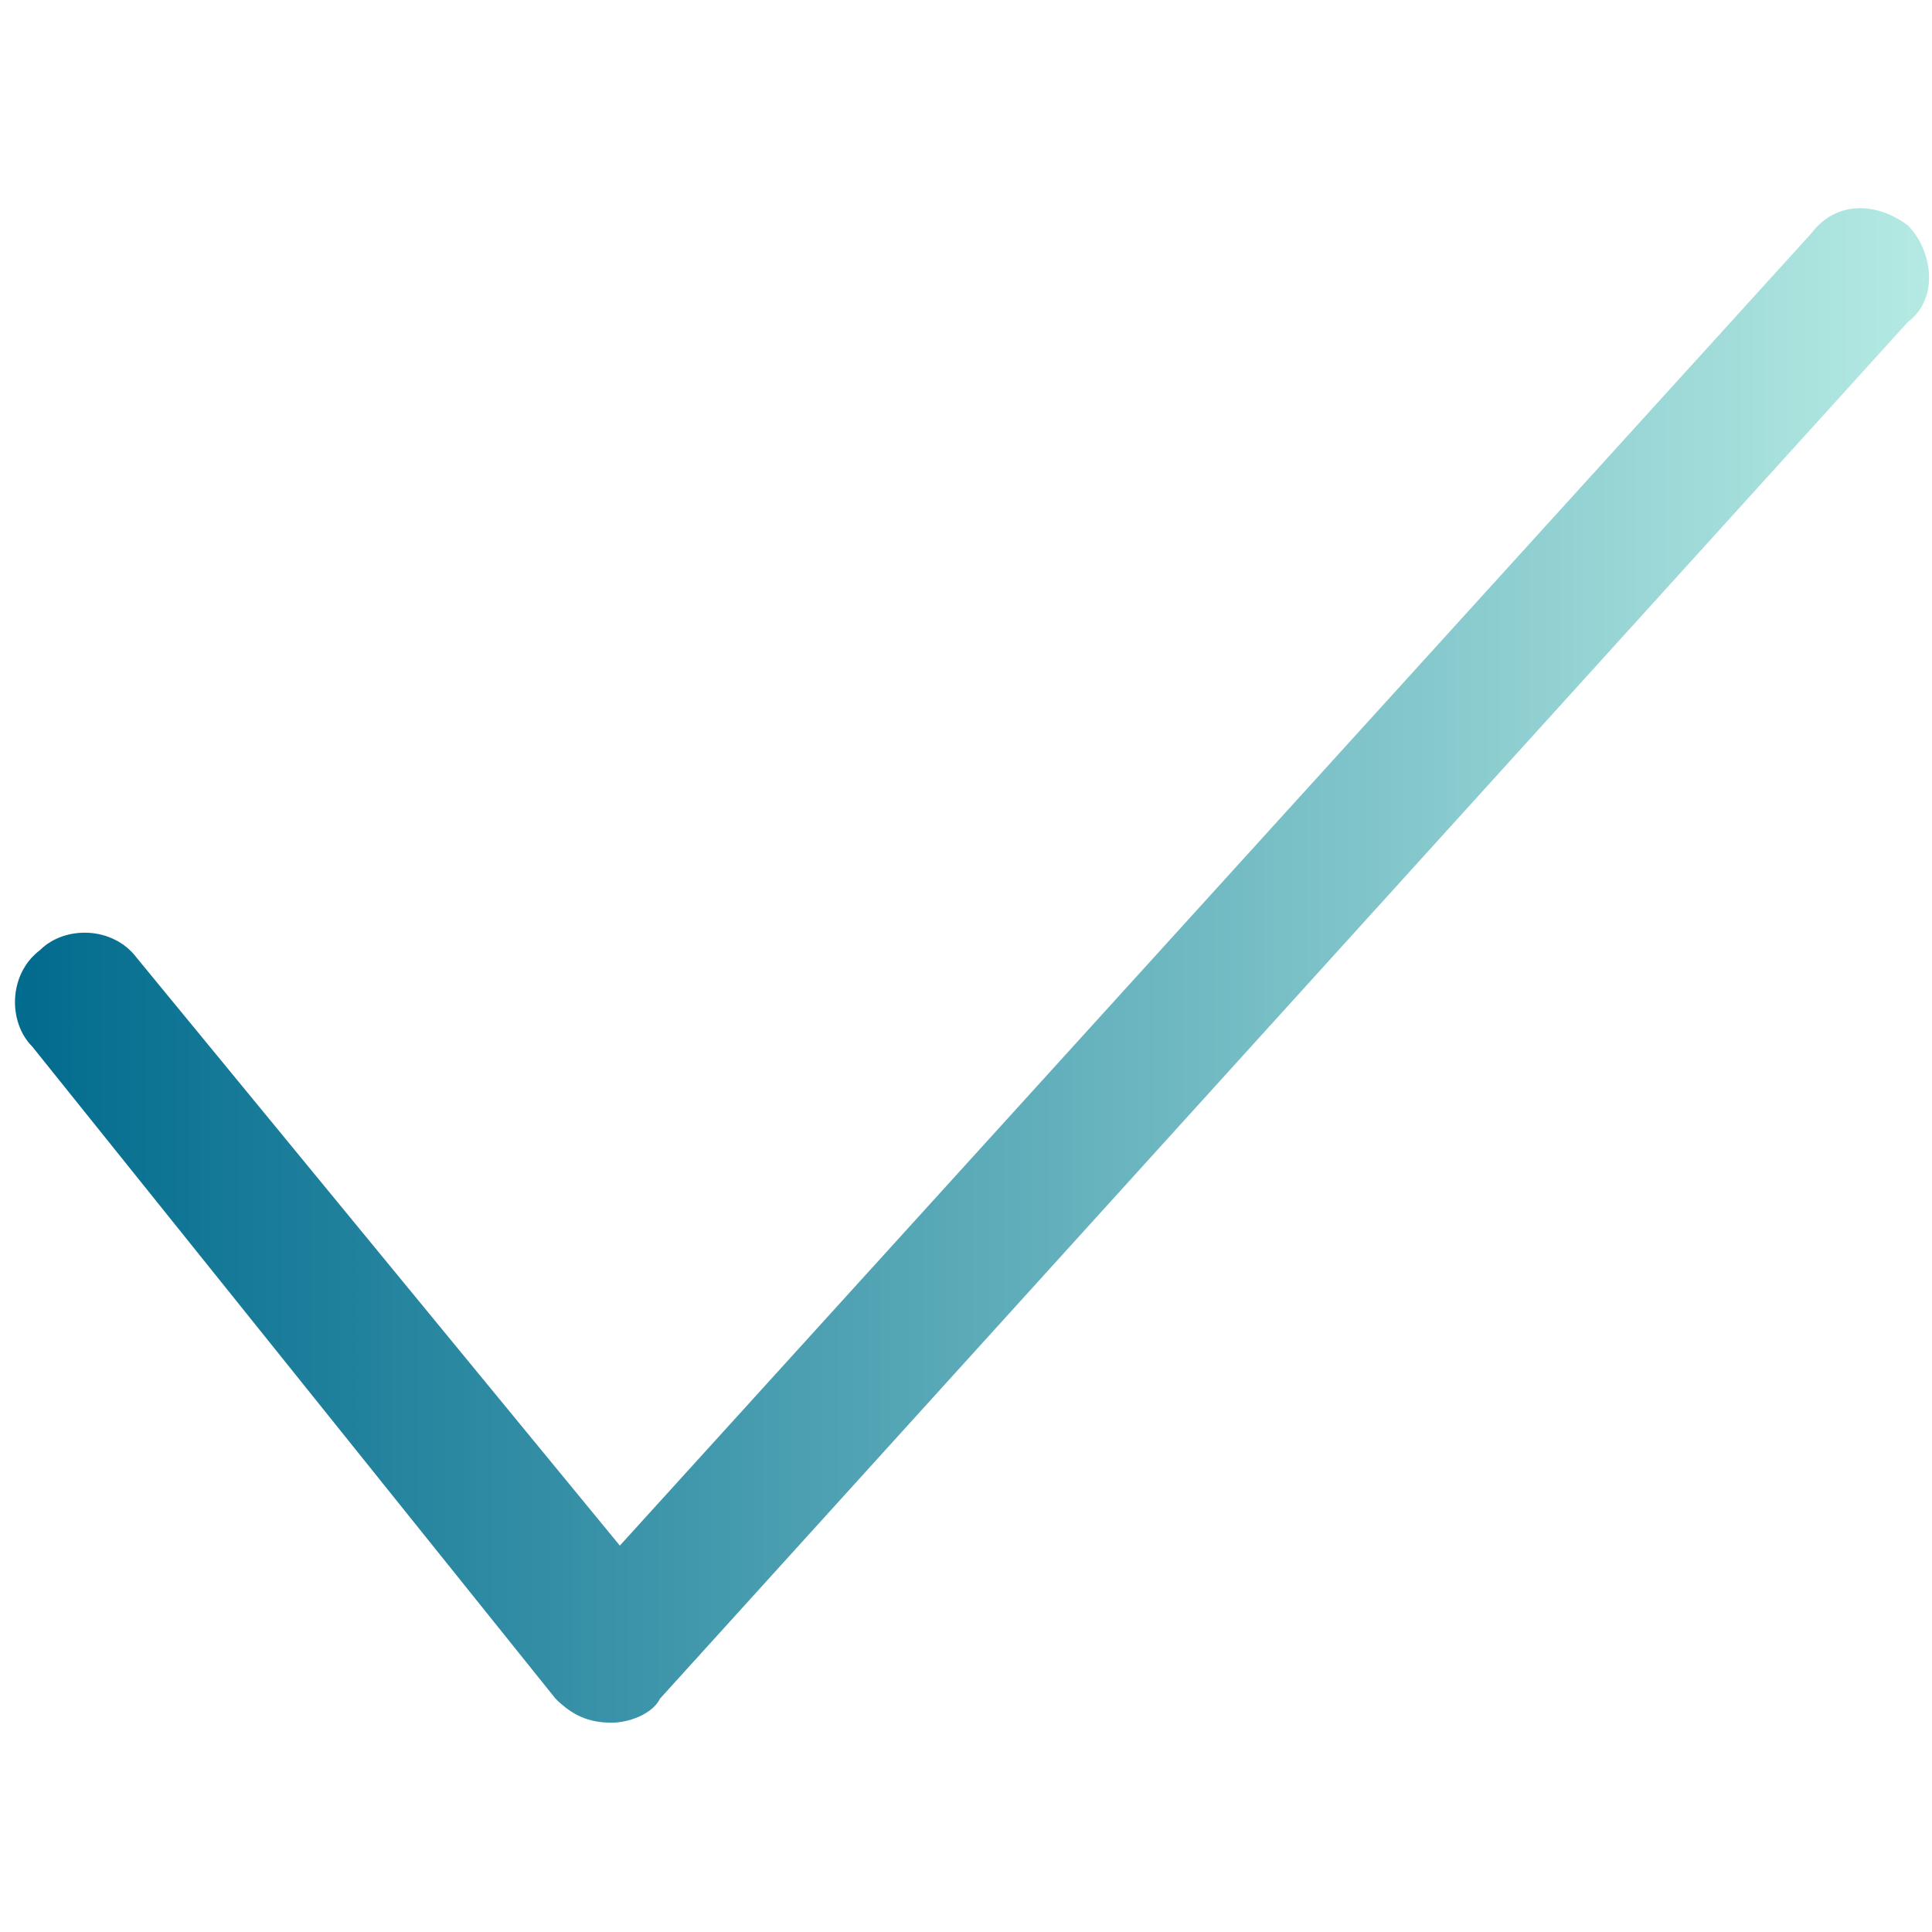 <?xml version="1.0" encoding="utf-8"?>
<!-- Generator: Adobe Illustrator 18.1.1, SVG Export Plug-In . SVG Version: 6.00 Build 0)  -->
<svg version="1.1" id="Capa_1" xmlns="http://www.w3.org/2000/svg" xmlns:xlink="http://www.w3.org/1999/xlink" x="0px" y="0px"
	 width="24px" height="24px" viewBox="357.1 4.9 24 24" enable-background="new 357.1 4.9 24 24" xml:space="preserve">
<linearGradient id="SVGID_1_" gradientUnits="userSpaceOnUse" x1="357.14" y1="16.885" x2="381.058" y2="16.885">
	<stop  offset="0" style="stop-color:#006A8D"/>
	<stop  offset="1" style="stop-color:#B5EAE3"/>
</linearGradient>
<path fill="url(#SVGID_1_)" d="M380.8,7.7c-0.4-0.3-0.9-0.3-1.2,0.1l-14.8,16.3l-6-7.3c-0.3-0.4-0.9-0.4-1.2-0.1
	c-0.4,0.3-0.4,0.9-0.1,1.2L364,26c0.2,0.2,0.4,0.3,0.7,0.3c0,0,0,0,0,0c0.2,0,0.5-0.1,0.6-0.3l15.5-17.1
	C381.2,8.6,381.1,8,380.8,7.7z"/>
</svg>
